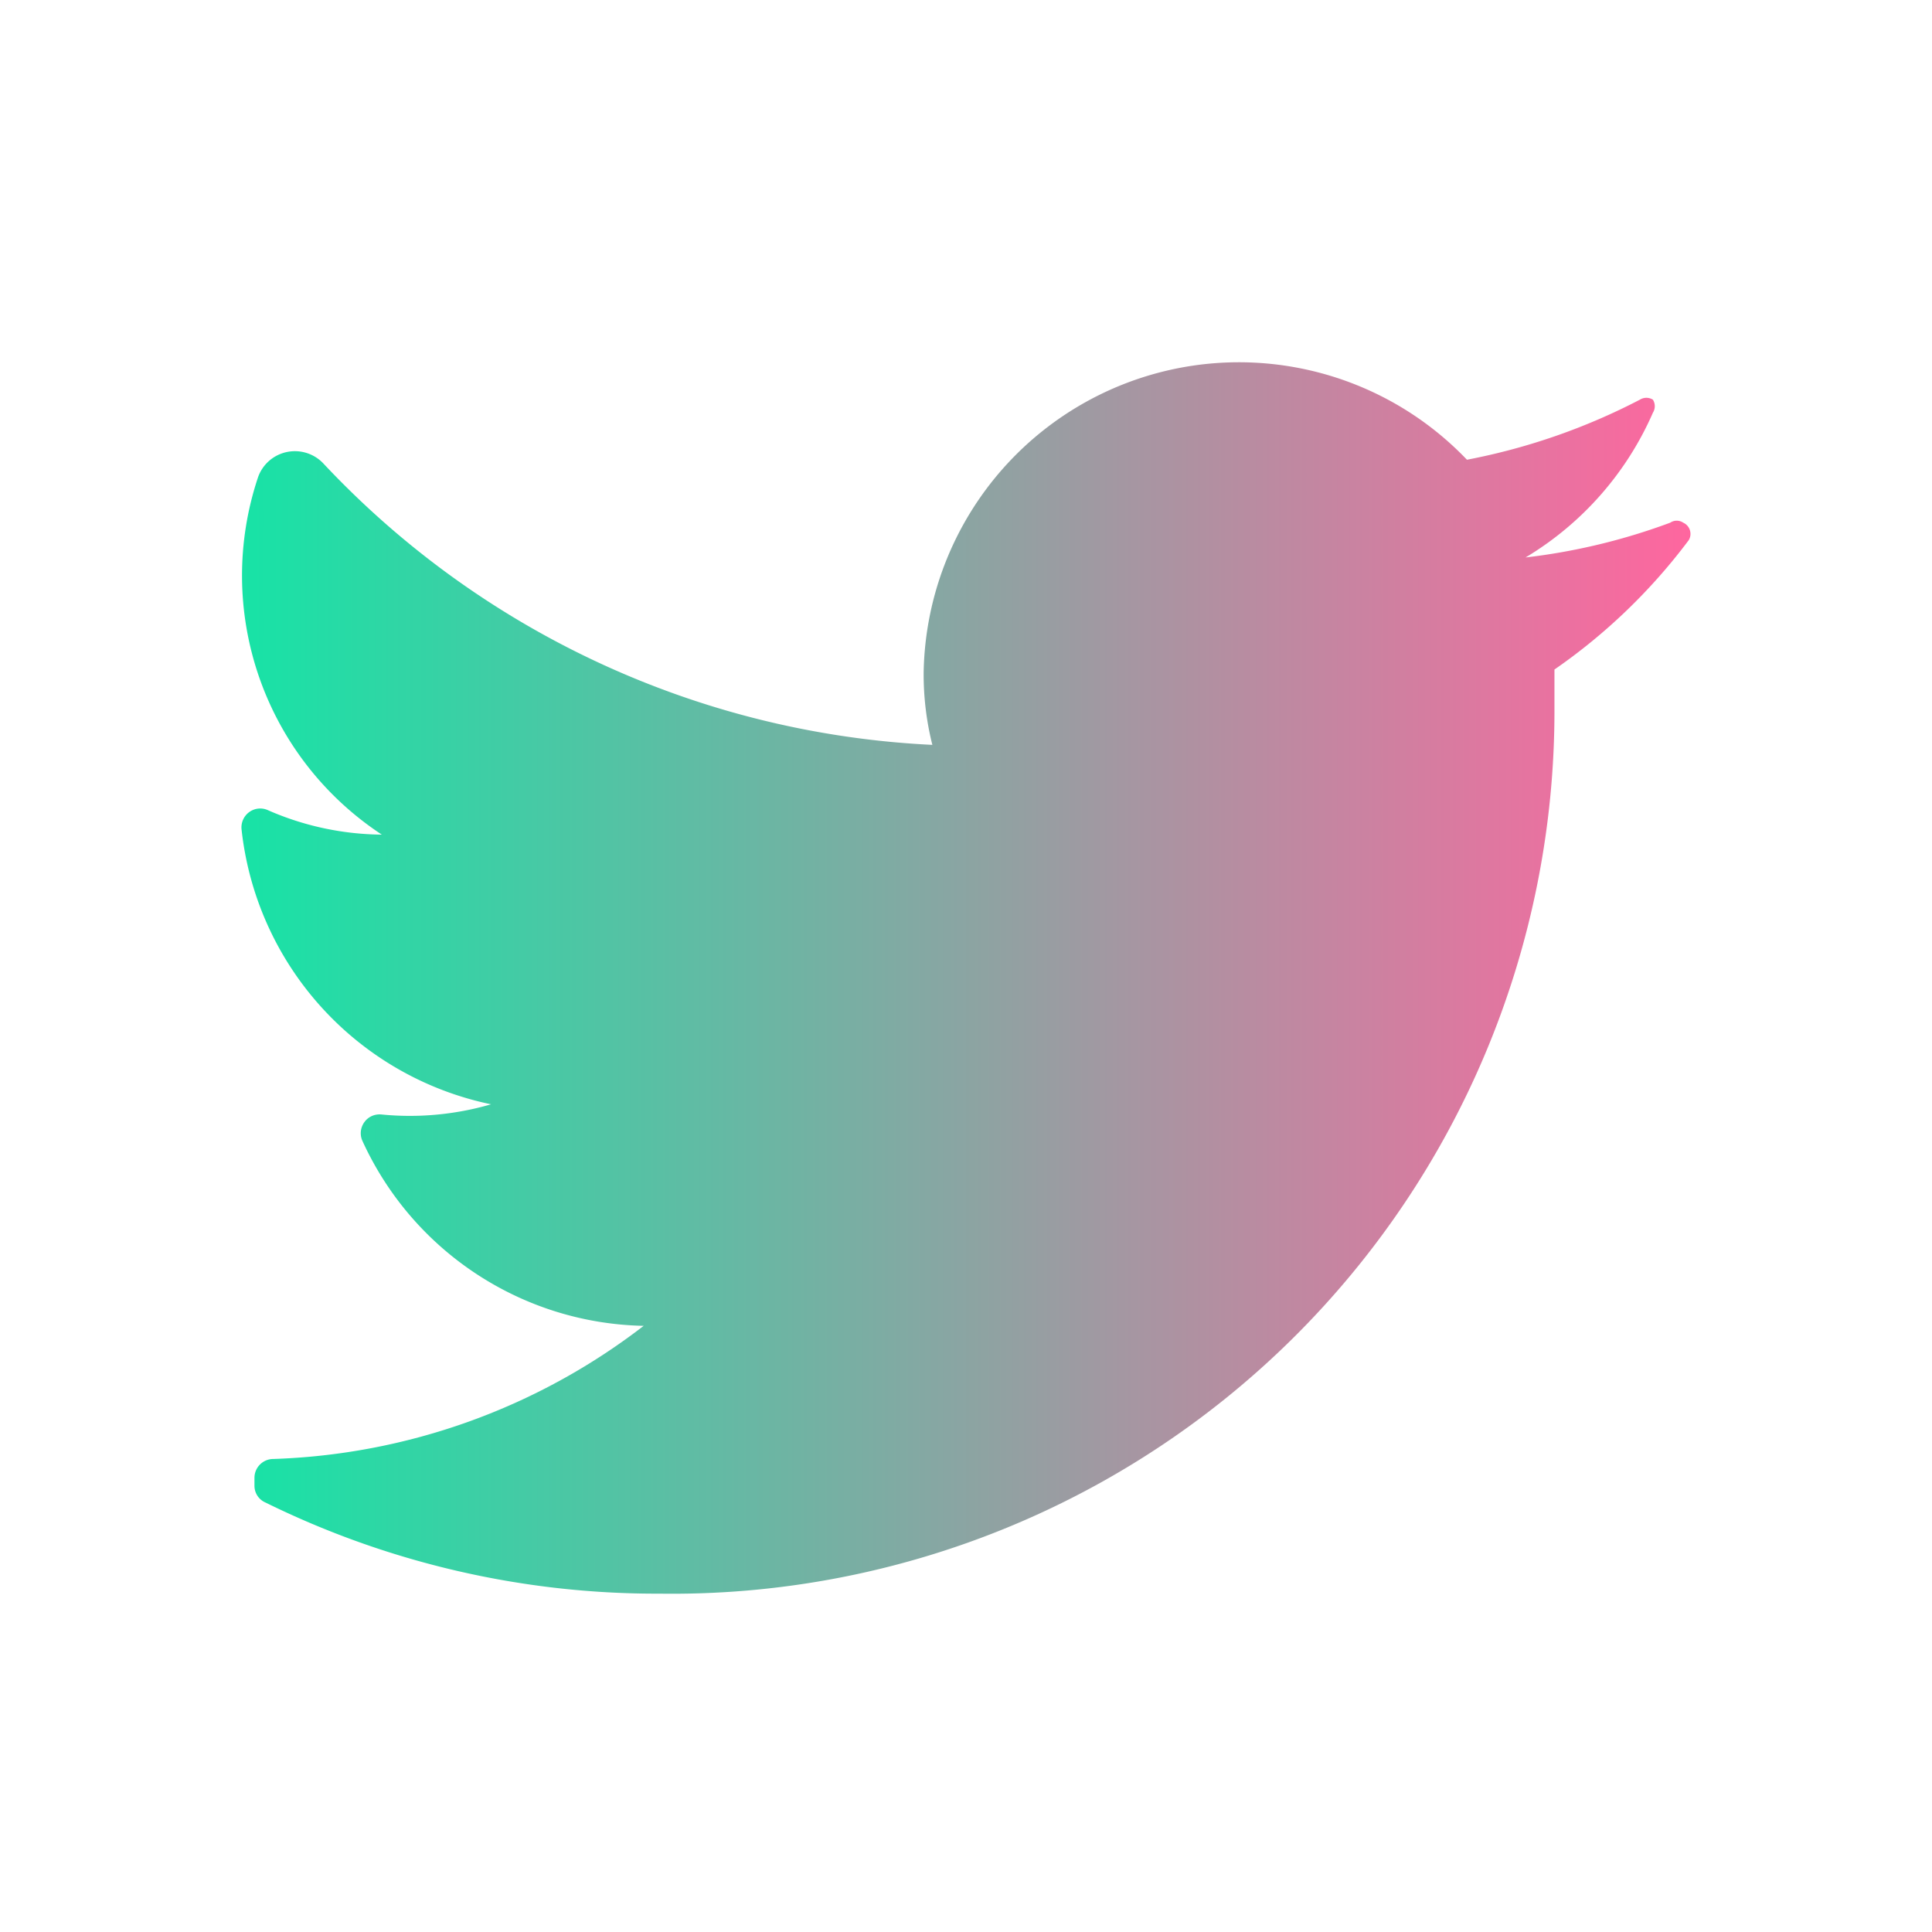 <svg xmlns="http://www.w3.org/2000/svg" width="24" height="24" fill="none" xmlns:v="https://vecta.io/nano"><path d="M20.973 6.717a7.19 7.19 0 0 1-1.663 1.6v.494a10.97 10.97 0 0 1-3.258 7.822 10.96 10.96 0 0 1-7.858 3.164c-1.698.006-3.374-.382-4.898-1.133-.082-.036-.135-.117-.135-.207v-.099c0-.129.105-.234.234-.234a7.96 7.96 0 0 0 4.601-1.654c-1.511-.03-2.87-.925-3.496-2.302-.032-.075-.022-.161.026-.228s.126-.102.208-.096c.459.046.923.003 1.366-.126A3.92 3.92 0 0 1 3 10.296c-.006-.081.03-.16.096-.208s.152-.058.227-.026a3.59 3.59 0 0 0 1.42.306 3.85 3.85 0 0 1-1.537-4.441c.057-.161.195-.28.363-.313s.34.024.455.151c1.972 2.099 4.682 3.35 7.558 3.488-.074-.294-.11-.596-.108-.899a3.92 3.92 0 0 1 2.489-3.584c1.479-.579 3.162-.208 4.26.941.748-.143 1.472-.394 2.148-.746.05-.031.112-.031.162 0 .031.05.031.112 0 .162a3.93 3.93 0 0 1-1.582 1.798 7.71 7.71 0 0 0 1.797-.432c.049-.033.113-.033.162 0 .041.019.072.054.084.098s.005.09-.021.127z" fill="url(#A)"/><defs><linearGradient id="A" x1="2.999" y1="12.15" x2="20.999" y2="12.15" gradientUnits="userSpaceOnUse"><stop stop-color="#17e3a6"/><stop offset="1" stop-color="#ff669f"/></linearGradient></defs></svg>